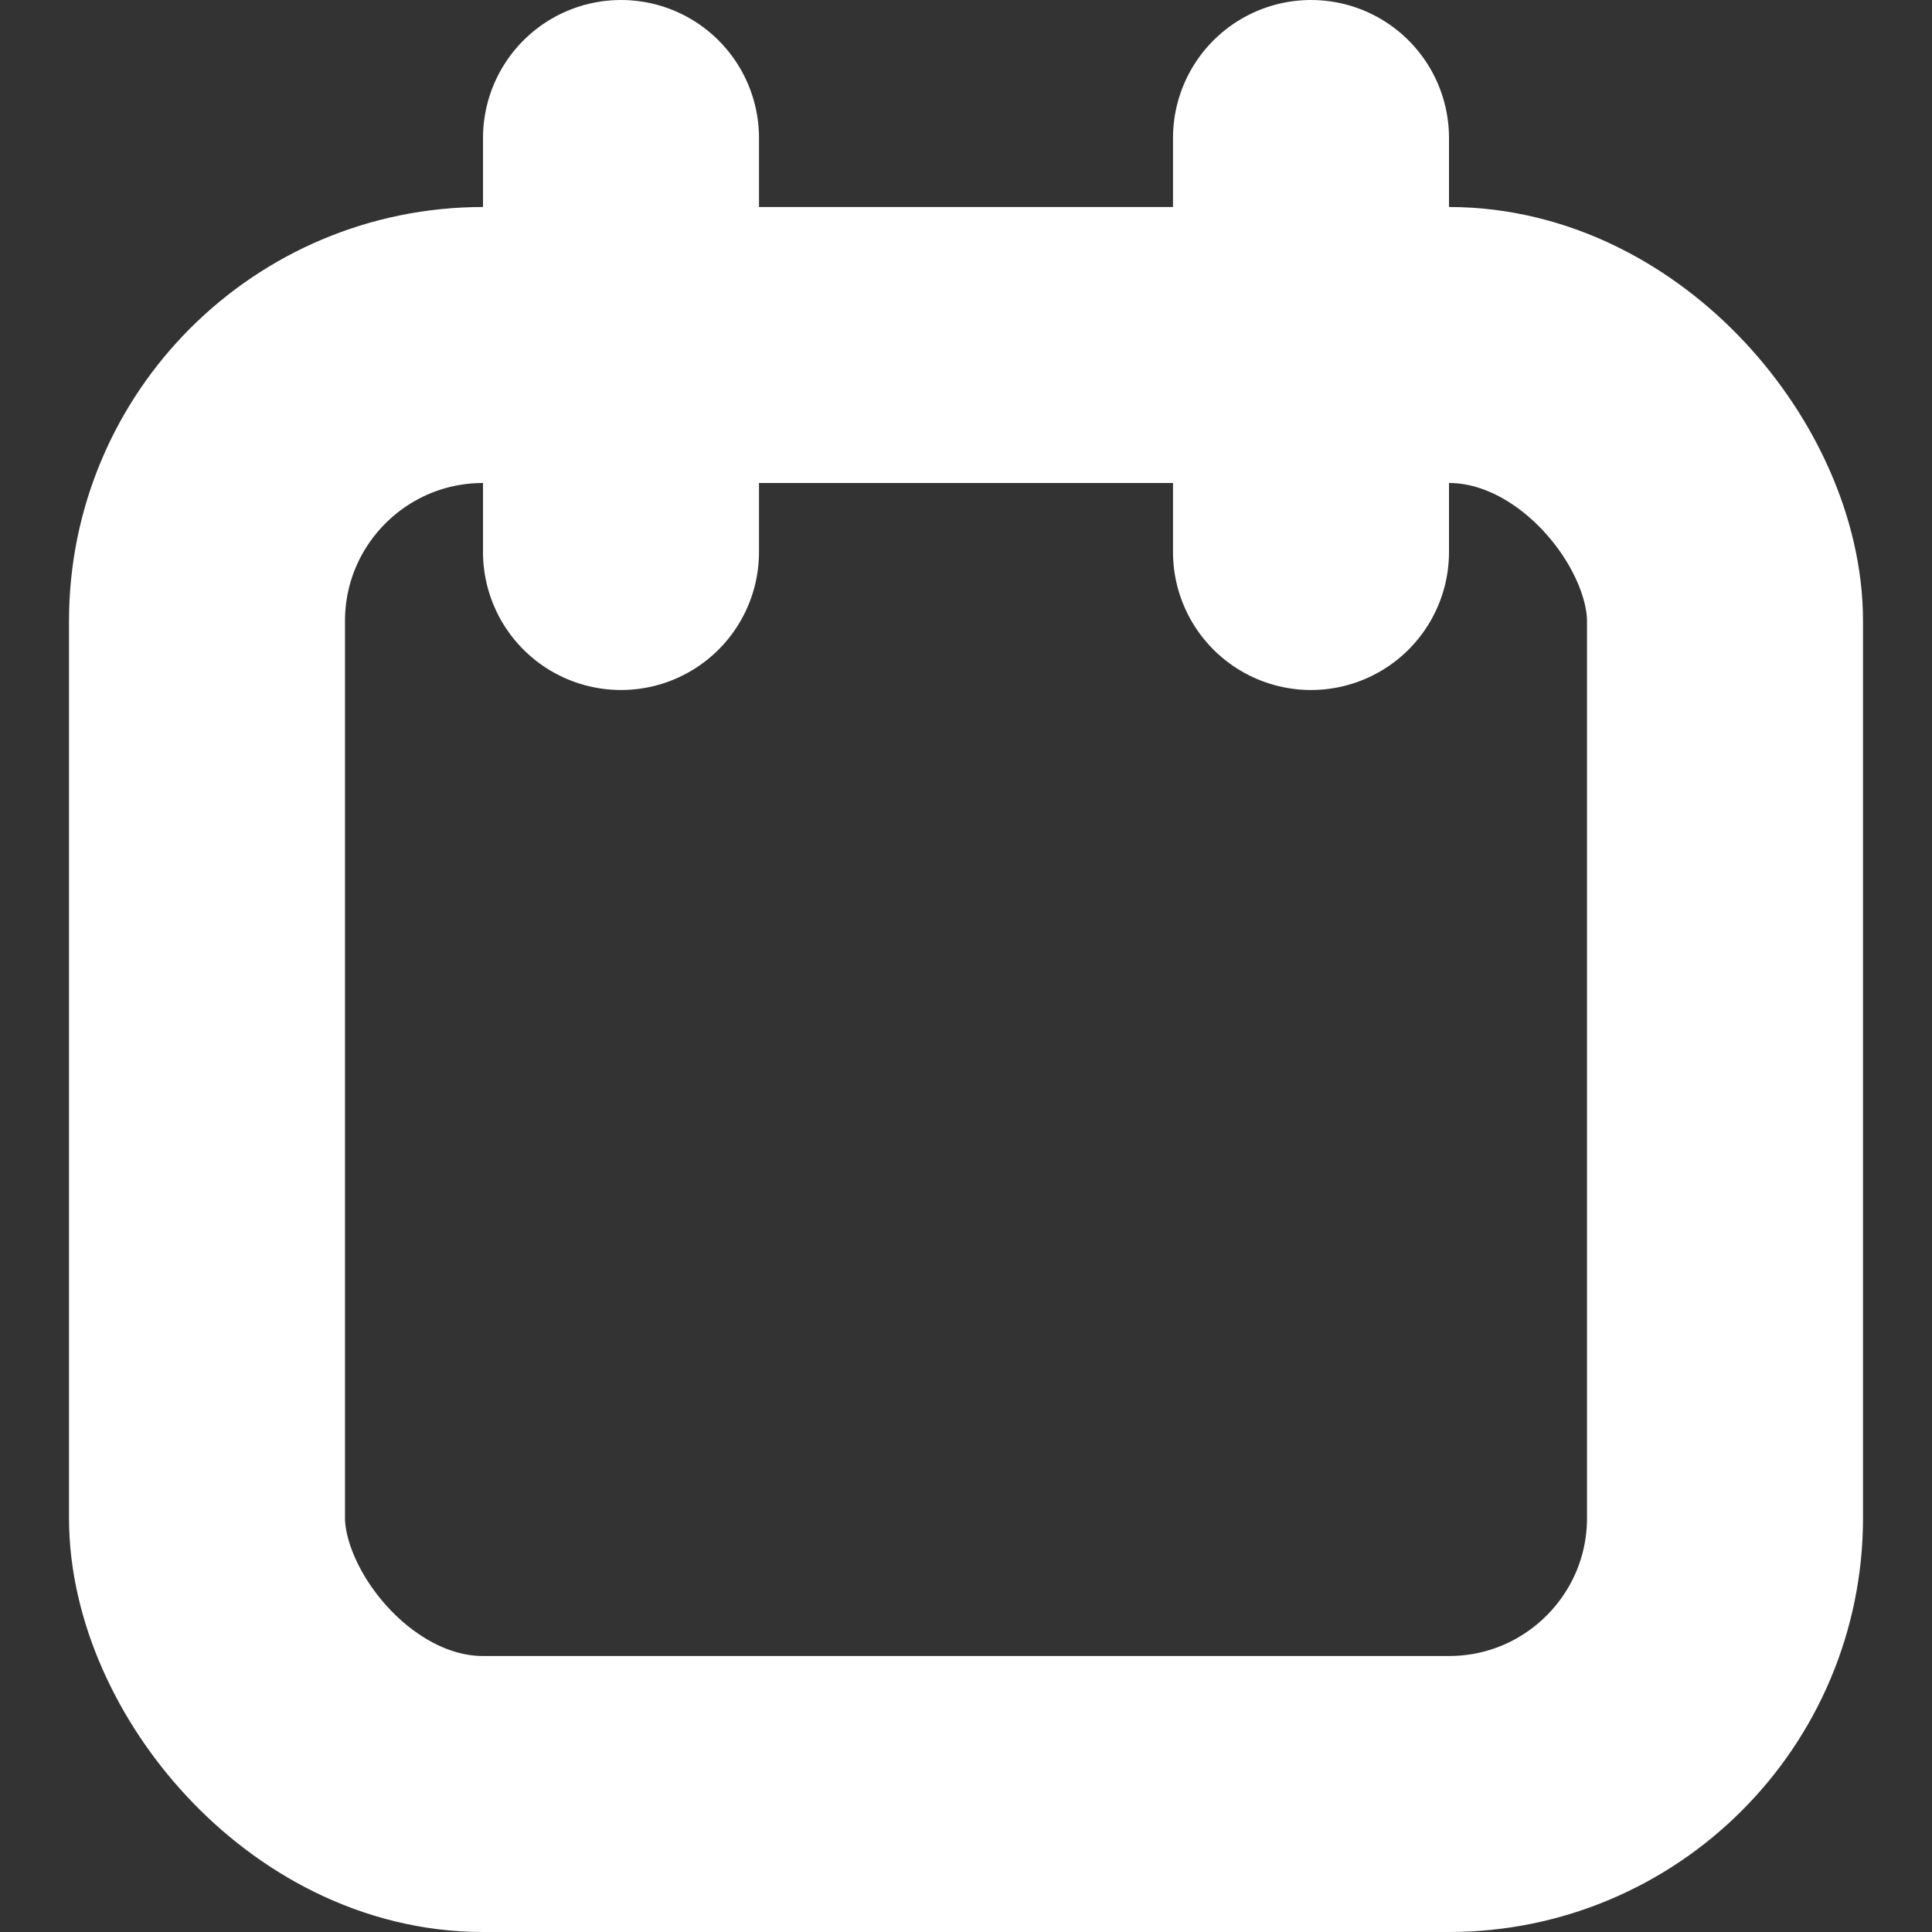 <svg width="14" height="14" viewBox="0 0 14 14" fill="none" xmlns="http://www.w3.org/2000/svg">
<rect x="0" y="0" width="14" height="14" fill="#333333" stroke="none"/>
<g clip-path="url(#clip0_2_208)">
<rect x="1.5" y="2.5" width="11" height="10.5" rx="2" stroke="white" stroke-width="2"/>
<path d="M4.5 4V1" stroke="white" stroke-width="2" stroke-linecap="round" stroke-linejoin="round"/>
<path d="M9.5 4V1" stroke="white" stroke-width="2" stroke-linecap="round" stroke-linejoin="round"/>
</g>
<defs>
<clipPath id="clip0_2_208">
<rect width="14" height="14" fill="white"/>
</clipPath>
</defs>
</svg>
